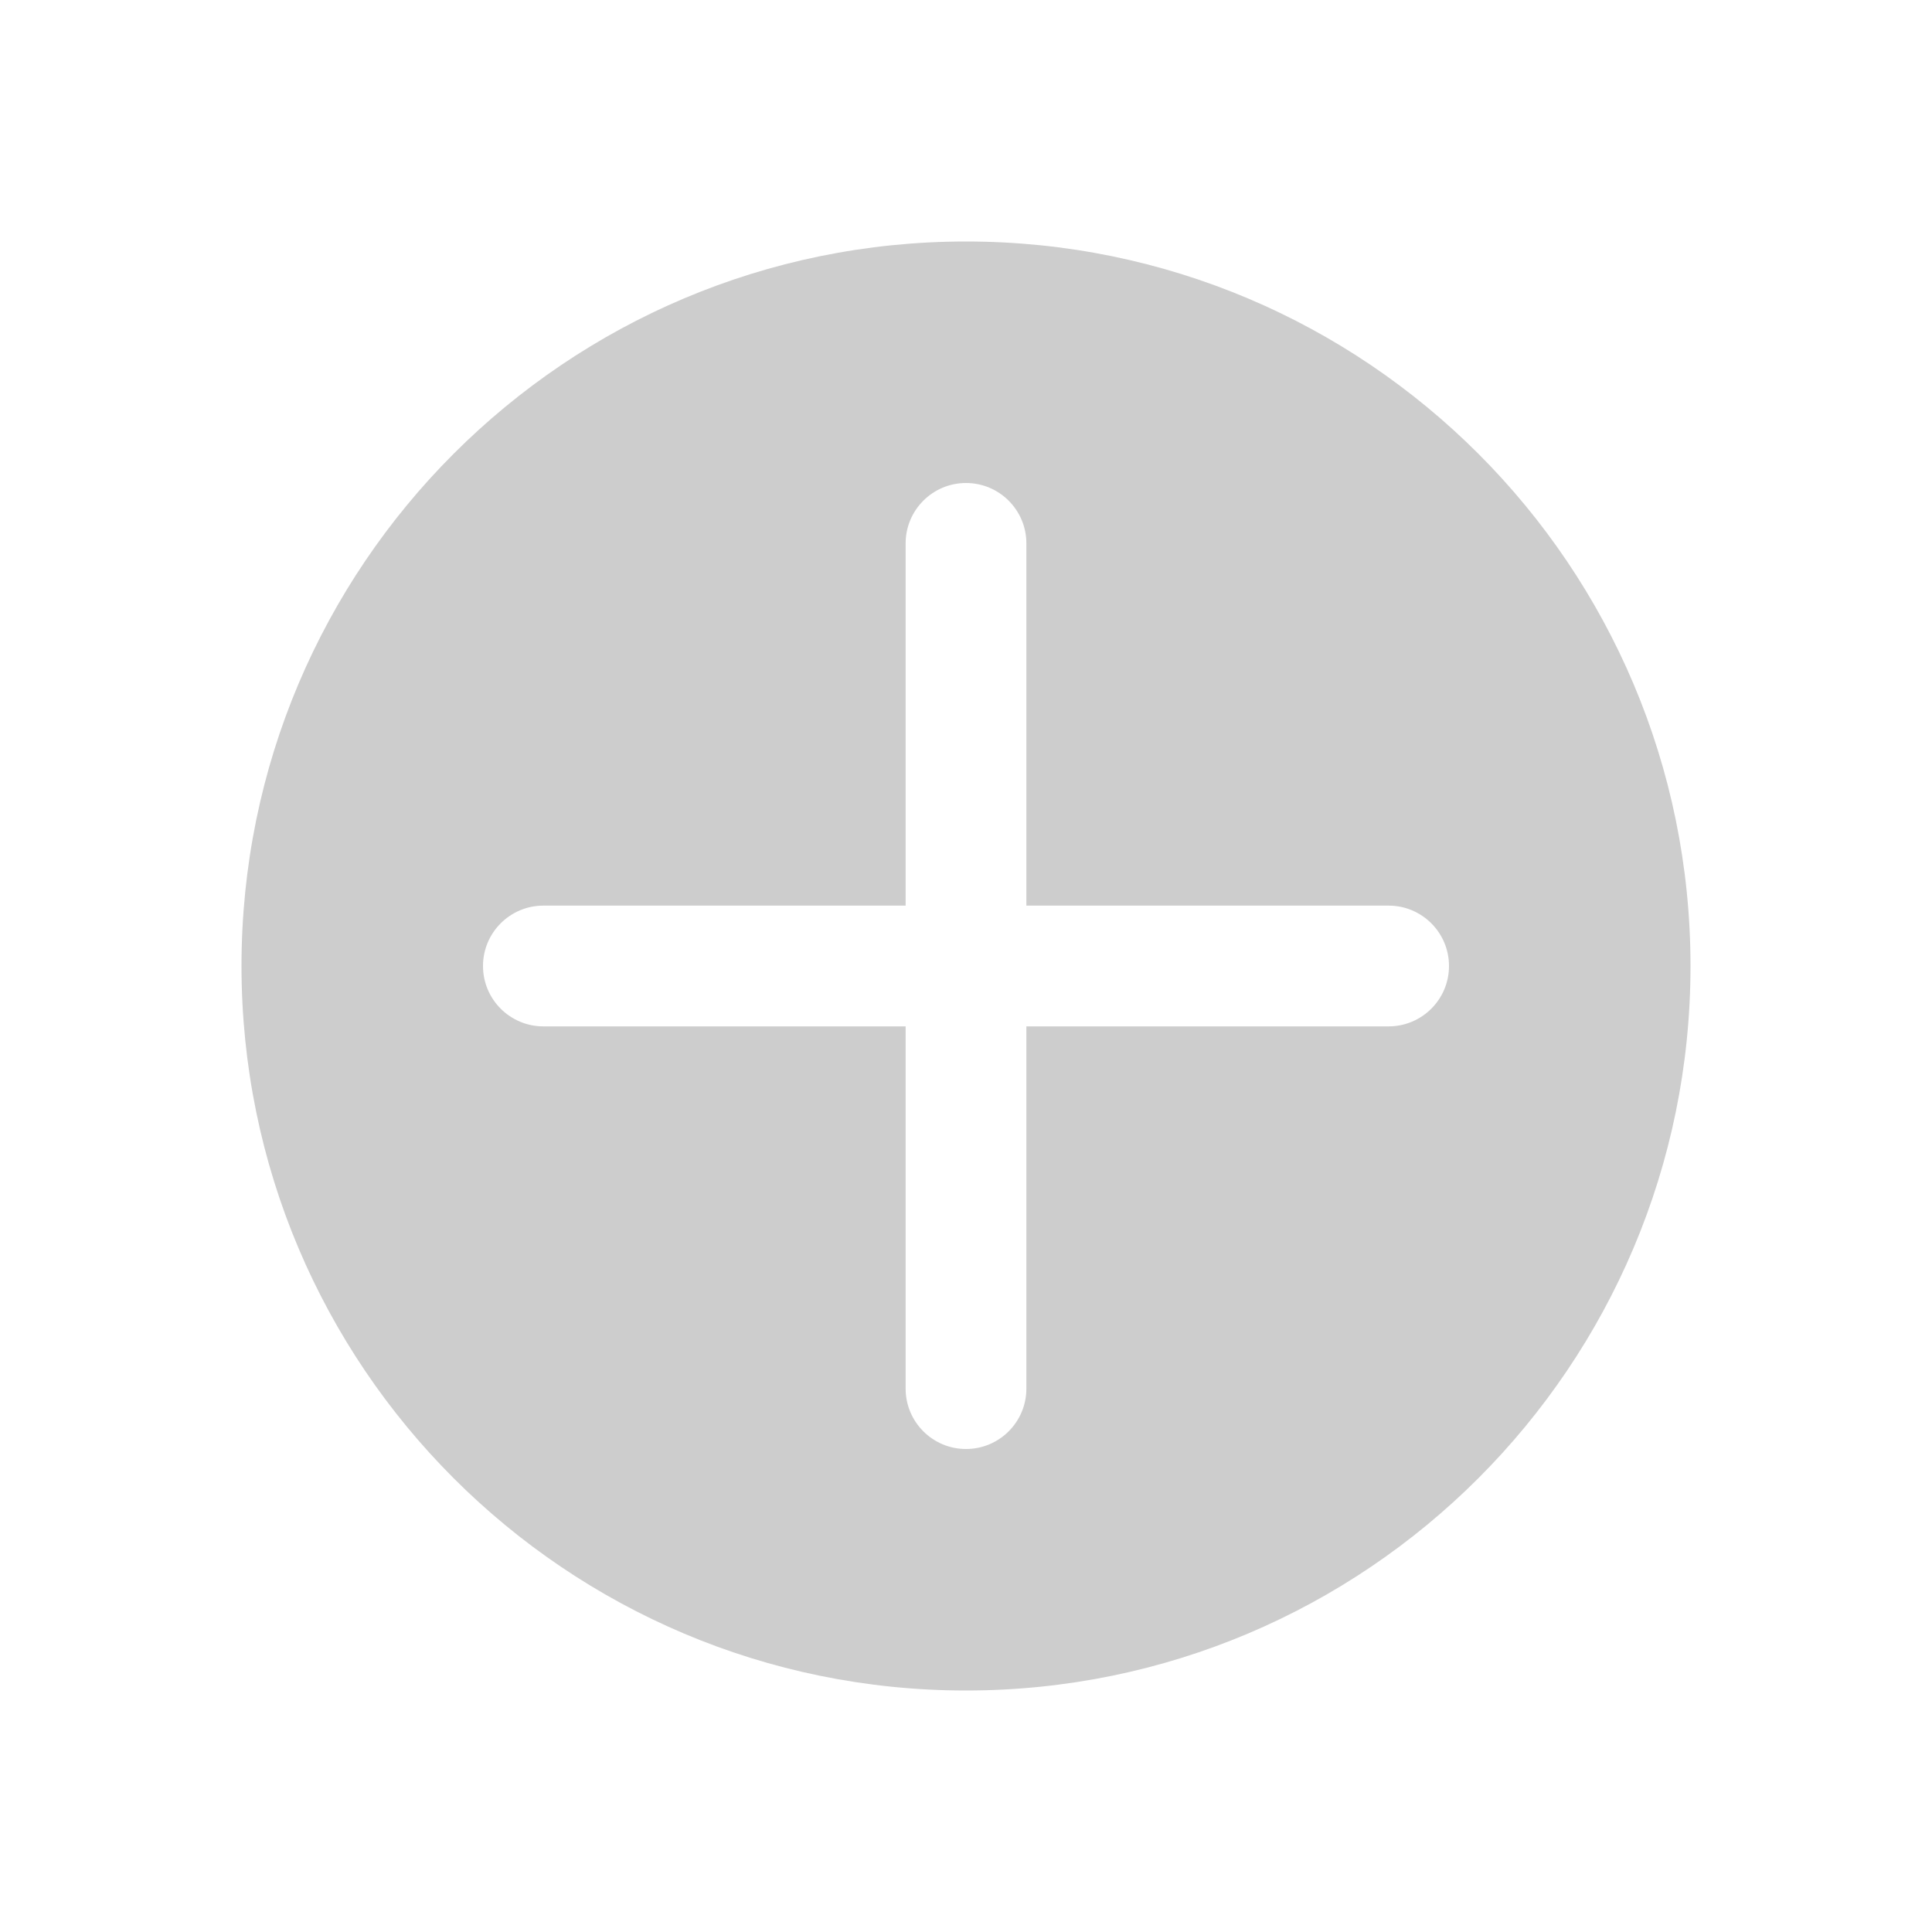 <?xml version="1.0" standalone="no"?><!DOCTYPE svg PUBLIC "-//W3C//DTD SVG 1.1//EN" "http://www.w3.org/Graphics/SVG/1.1/DTD/svg11.dtd"><svg t="1555127680756" class="icon" style="" viewBox="0 0 1024 1024" version="1.1" xmlns="http://www.w3.org/2000/svg" p-id="3261" xmlns:xlink="http://www.w3.org/1999/xlink" width="16" height="16"><defs><style type="text/css"></style></defs><path d="M512 128C299.936 128 128 299.904 128 512c0 212.064 171.936 384 384 384s384-171.936 384-384C896 299.904 724.064 128 512 128zM736 544l-192 0 0 192c0 17.664-14.336 32-32 32s-32-14.336-32-32l0-192L288 544c-17.664 0-32-14.336-32-32 0-17.664 14.336-32 32-32l192 0L480 288c0-17.664 14.336-32 32-32s32 14.336 32 32l0 192 192 0c17.664 0 32 14.336 32 32C768 529.664 753.664 544 736 544z" p-id="3262" fill="#cdcdcd"></path></svg>